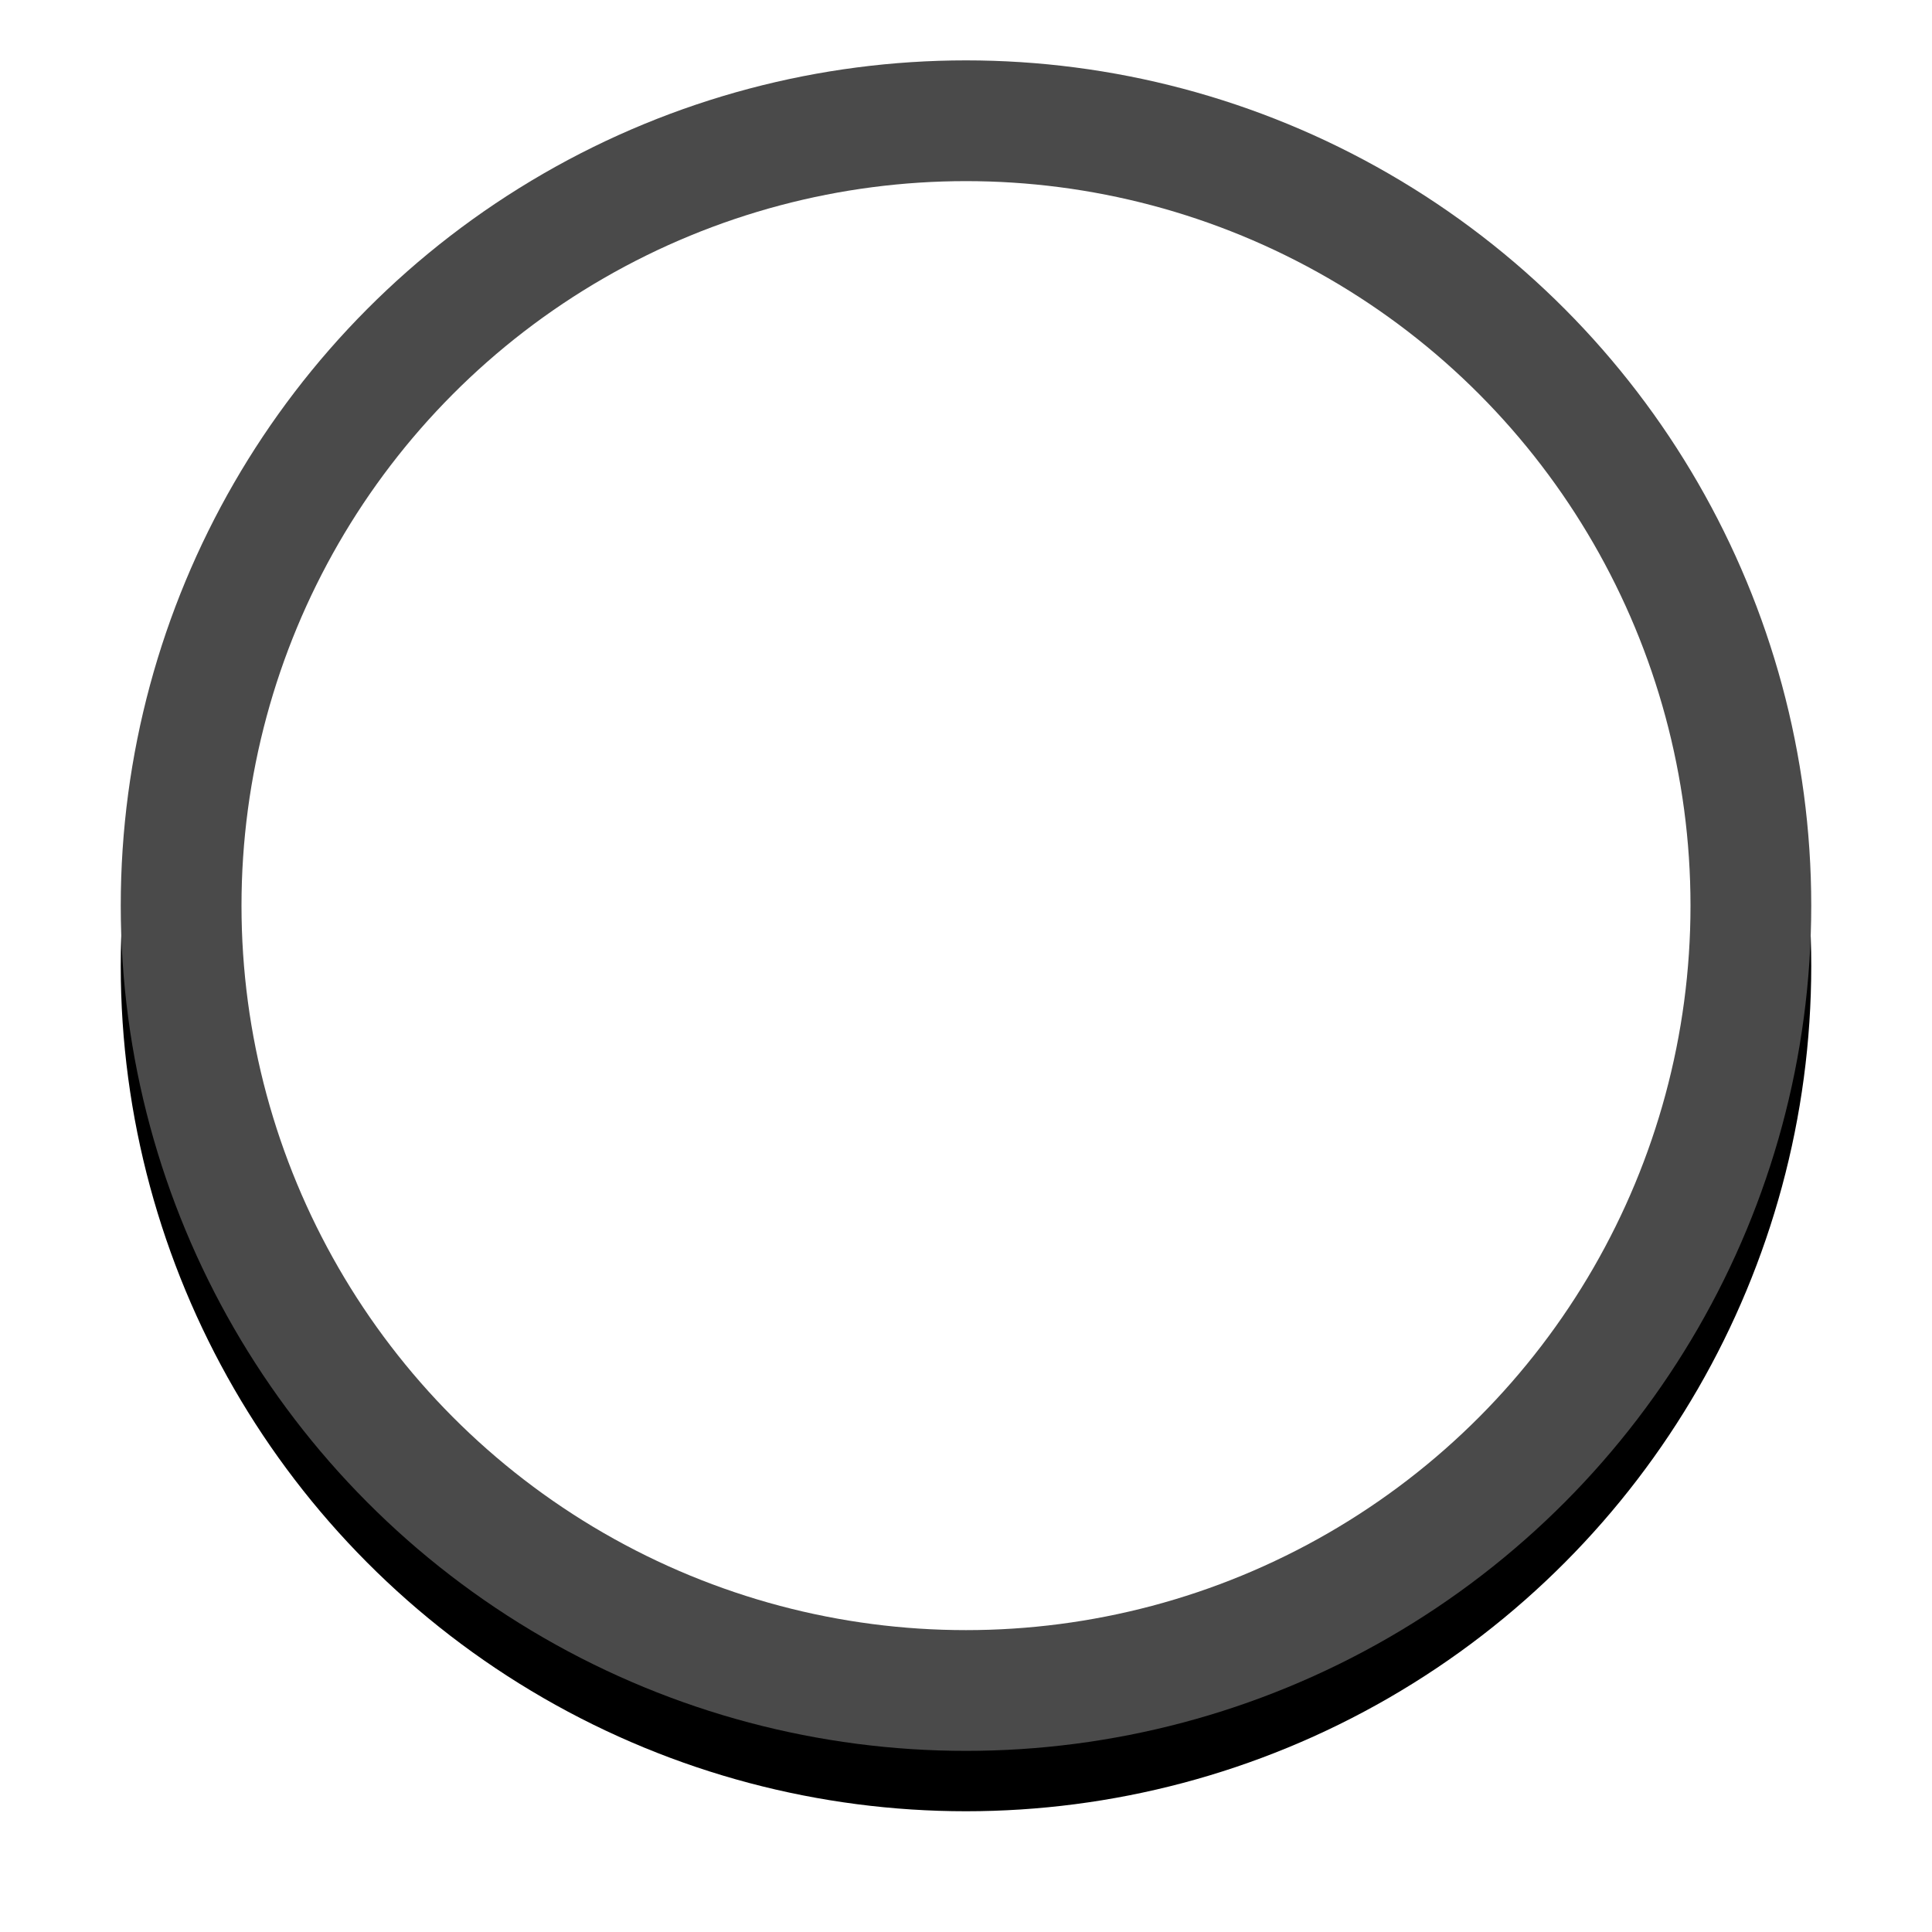 <svg xmlns="http://www.w3.org/2000/svg" width="64" height="64" xmlns:xlink="http://www.w3.org/1999/xlink"><defs><circle id="b" cx="28" cy="28" r="28"/><filter id="a" width="200%" height="200%" x="-50%" y="-50%" filterUnits="objectBoundingBox"><feOffset dy="2" in="SourceAlpha" result="shadowOffsetOuter1"/><feGaussianBlur stdDeviation="2" in="shadowOffsetOuter1" result="shadowBlurOuter1"/><feColorMatrix values="0 0 0 0 0 0 0 0 0 0 0 0 0 0 0 0 0 0 0.2 0" in="shadowBlurOuter1"/></filter></defs><g fill="none" transform="translate(-285, -4849) translate(-80, 4660) translate(369, 191)"><g id="Oval-5"><use fill="#000" filter="url(#a)" xlink:href="#b"/><use fill="#4A4A4A" xlink:href="#b"/></g><circle cx="28" cy="28" r="24" fill="#fff"/></g></svg>
